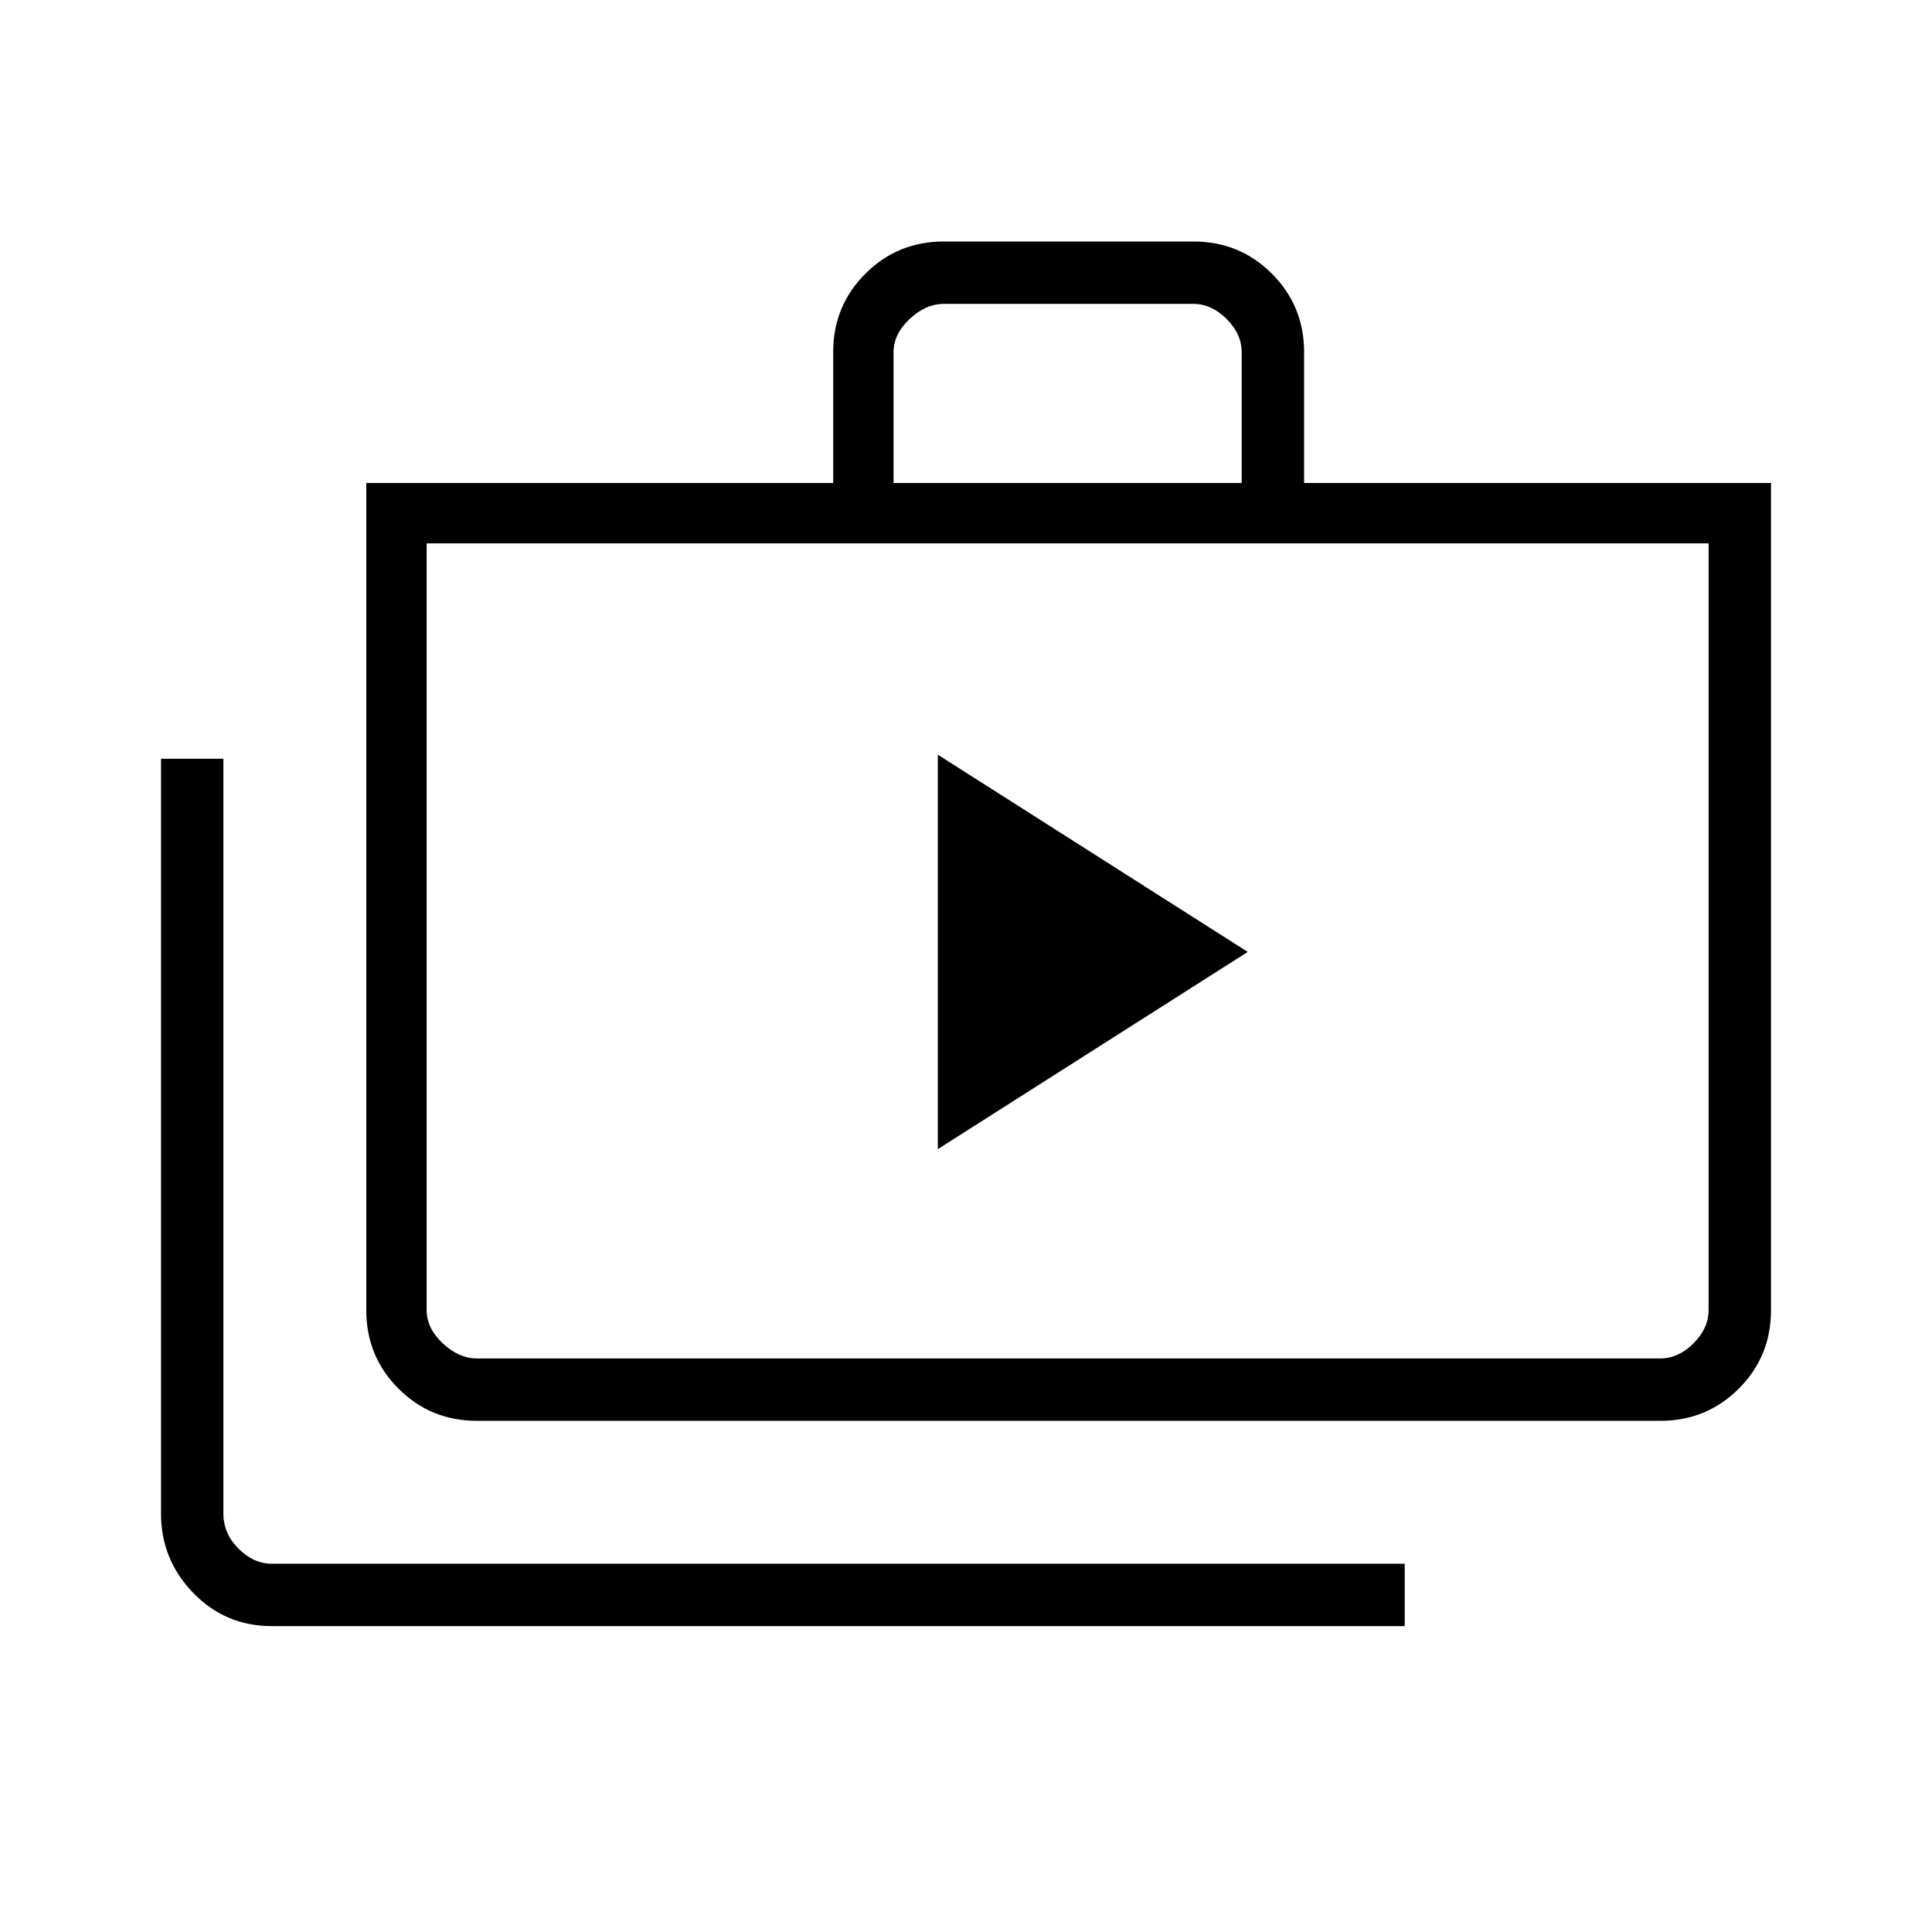 <svg xmlns="http://www.w3.org/2000/svg" height="48" width="48"><path d="m23.3 28.55 7.7-4.9-7.7-4.9ZM34.9 40.4H6.75q-1.15 0-1.95-.825T4 37.6V18.85h1.55V37.6q0 .5.375.875t.825.375H34.9Zm-23.05-5.1q-1.15 0-1.95-.8t-.8-1.95V12h11.6V8.75q0-1.15.8-1.95t1.95-.8h6.2q1.15 0 1.95.8t.8 1.95V12H44v20.55q0 1.15-.8 1.95t-1.95.8ZM22.2 12h8.65V8.75q0-.45-.375-.825-.375-.375-.825-.375h-6.2q-.45 0-.85.375-.4.375-.4.825ZM11.85 33.75h29.4q.45 0 .825-.375.375-.375.375-.825V13.5H10.6v19.05q0 .45.4.825.4.375.85.375ZM10.6 13.5v20.25-1.2Z"/></svg>